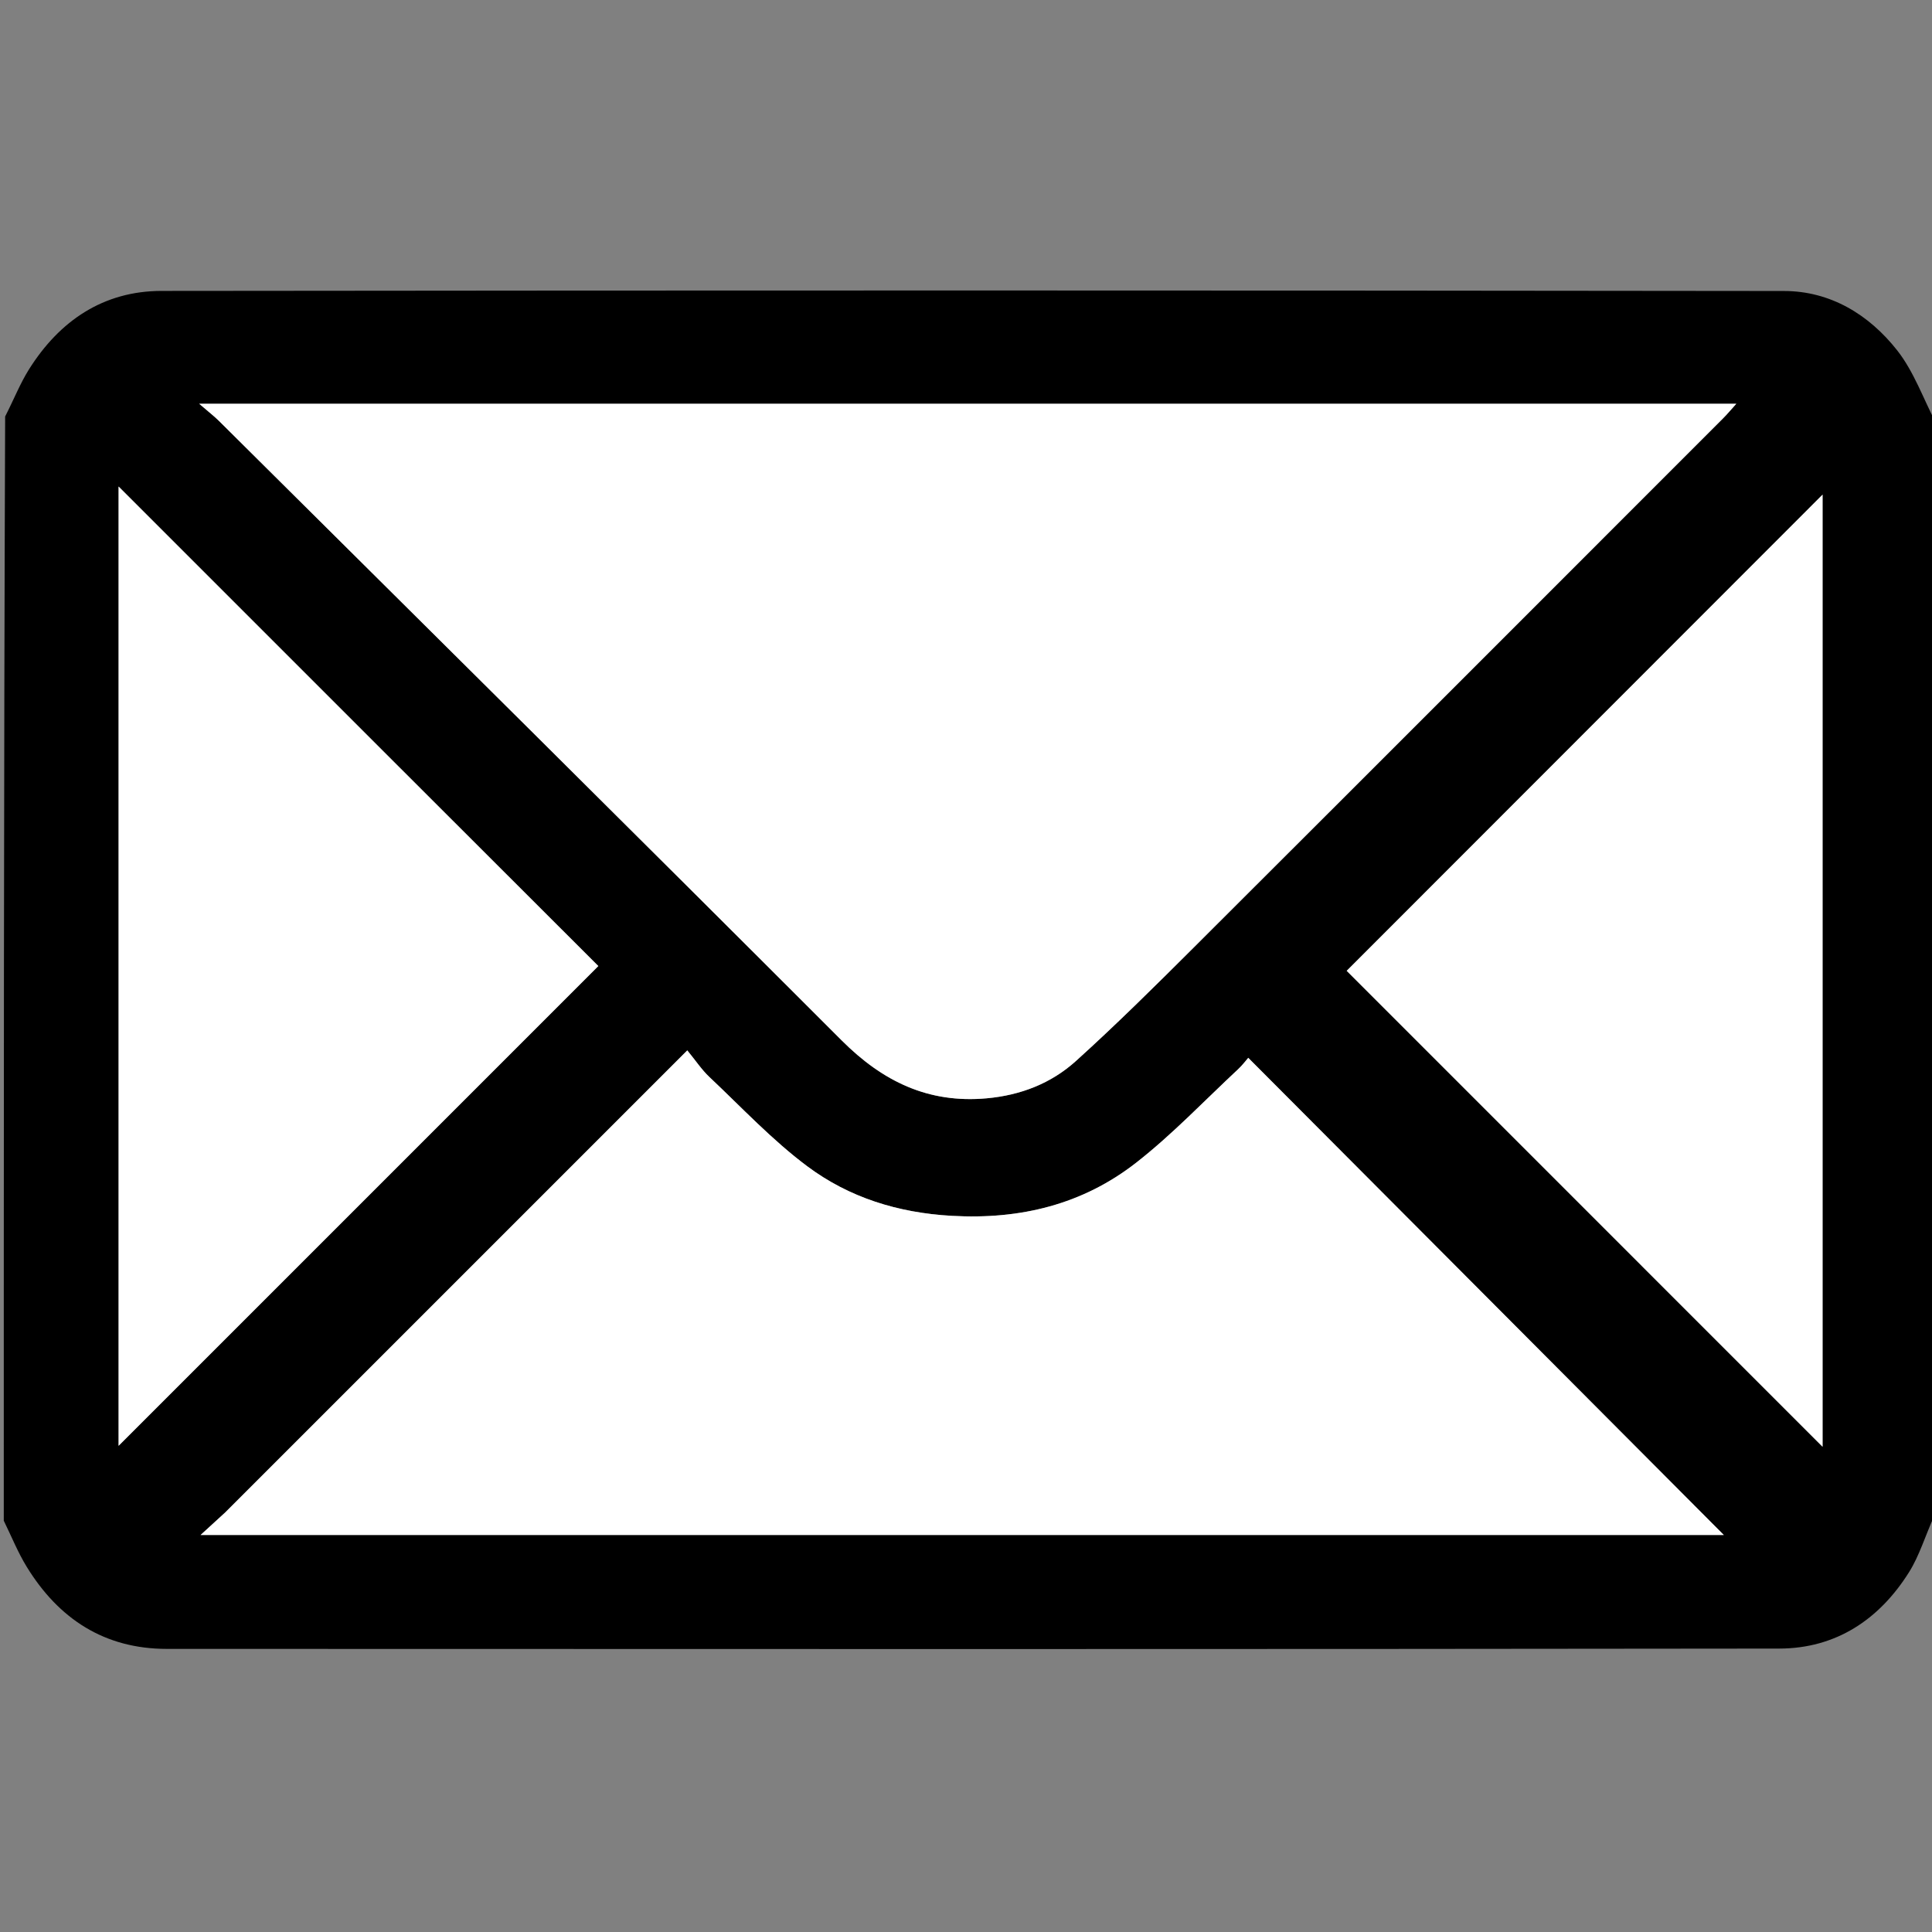 <svg version="1.1" id="Layer_1" xmlns="http://www.w3.org/2000/svg" xmlns:xlink="http://www.w3.org/1999/xlink" x="0px" y="0px"
	 width="100%" viewBox="0 0 512 512" enable-background="new 0 0 512 512" xml:space="preserve">
<rect x="0" y="0" width="512" height="512" fill="#808080" stroke="none"/>
<path fill="#000000" opacity="1" stroke="none" 
	d="
M1,403 
	C1,305.646 1,208.292 1.362,110.373 
	C3.69,105.82 5.33,101.625 7.684,97.88 
	C15.793,84.981 27.401,77.113 42.817,77.096 
	C186.136,76.934 329.456,76.935 472.775,77.116 
	C485.103,77.131 495.331,83.39 502.778,92.858 
	C507.181,98.455 509.657,105.568 513,112 
	C513,208.354 513,304.708 512.631,401.648 
	C510.183,407.059 508.676,412.243 505.917,416.641 
	C498.027,429.216 486.506,436.87 471.518,436.89 
	C329.075,437.075 186.632,437.02 44.188,436.973 
	C27.673,436.967 15.539,429.011 7.075,415.206 
	C4.708,411.347 3.007,407.08 1,403 
M97.5,107 
	C83.12,107 68.741,107 52.788,107 
	C55.336,109.201 56.776,110.3 58.051,111.567 
	C113.094,166.253 168.218,220.858 223.071,275.734 
	C233.9,286.568 245.99,292.471 261.493,291.064 
	C270.513,290.246 278.587,287.093 285.139,281.172 
	C295.841,271.5 306.102,261.326 316.318,251.132 
	C363.151,204.405 409.905,157.598 456.679,110.811 
	C457.757,109.733 458.734,108.554 460.14,107 
	C339.097,107 218.798,107 97.5,107 
M59.493,401.005 
	C57.615,402.719 55.738,404.432 53.165,406.781 
	C189.561,406.781 324.551,406.781 456.82,406.781 
	C415.76,365.583 373.453,323.133 330.797,280.332 
	C330.317,280.878 329.324,282.222 328.123,283.342 
	C319.194,291.666 310.73,300.592 301.148,308.086 
	C286.932,319.204 270.433,323.241 252.223,322.21 
	C237.975,321.404 225.039,317.372 213.912,309.06 
	C204.583,302.091 196.504,293.436 187.983,285.408 
	C185.977,283.517 184.421,281.147 182.137,278.363 
	C140.705,319.795 100.351,360.15 59.493,401.005 
M483,219.5 
	C483,189.8 483,160.101 483,131.084 
	C440.691,173.421 398.326,215.815 356.889,257.279 
	C398.463,298.859 440.957,341.357 483,383.405 
	C483,329.741 483,275.121 483,219.5 
M105.5,203 
	C81.034,178.536 56.567,154.073 31.426,128.934 
	C31.426,215.046 31.426,299.488 31.426,383.153 
	C73.655,340.922 116.059,298.517 158.563,256.012 
	C141.346,238.812 123.673,221.156 105.5,203 
z"/>

<path fill="#FFFFFF" opacity="1" stroke="none" 
	d="
M98,107 
	C218.798,107 339.097,107 460.14,107 
	C458.734,108.554 457.757,109.733 456.679,110.811 
	C409.905,157.598 363.151,204.405 316.318,251.132 
	C306.102,261.326 295.841,271.5 285.139,281.172 
	C278.587,287.093 270.513,290.246 261.493,291.064 
	C245.99,292.471 233.9,286.568 223.071,275.734 
	C168.218,220.858 113.094,166.253 58.051,111.567 
	C56.776,110.3 55.336,109.201 52.788,107 
	C68.741,107 83.12,107 98,107 
z"/>
<path fill="#FFFFFF" opacity="1" stroke="none" 
	d="
M59.744,400.755 
	C100.351,360.15 140.705,319.795 182.137,278.363 
	C184.421,281.147 185.977,283.517 187.983,285.408 
	C196.504,293.436 204.583,302.091 213.912,309.06 
	C225.039,317.372 237.975,321.404 252.223,322.21 
	C270.433,323.241 286.932,319.204 301.148,308.086 
	C310.73,300.592 319.194,291.666 328.123,283.342 
	C329.324,282.222 330.317,280.878 330.797,280.332 
	C373.453,323.133 415.76,365.583 456.82,406.781 
	C324.551,406.781 189.561,406.781 53.165,406.781 
	C55.738,404.432 57.615,402.719 59.744,400.755 
z"/>
<path fill="#FFFFFF" opacity="1" stroke="none" 
	d="
M483,220 
	C483,275.121 483,329.741 483,383.405 
	C440.957,341.357 398.463,298.859 356.889,257.279 
	C398.326,215.815 440.691,173.421 483,131.084 
	C483,160.101 483,189.8 483,220 
z"/>
<path fill="#FFFFFF" opacity="1" stroke="none" 
	d="
M105.75,203.25 
	C123.673,221.156 141.346,238.812 158.563,256.012 
	C116.059,298.517 73.655,340.922 31.426,383.153 
	C31.426,299.488 31.426,215.046 31.426,128.934 
	C56.567,154.073 81.034,178.536 105.75,203.25 
z"/>
</svg>